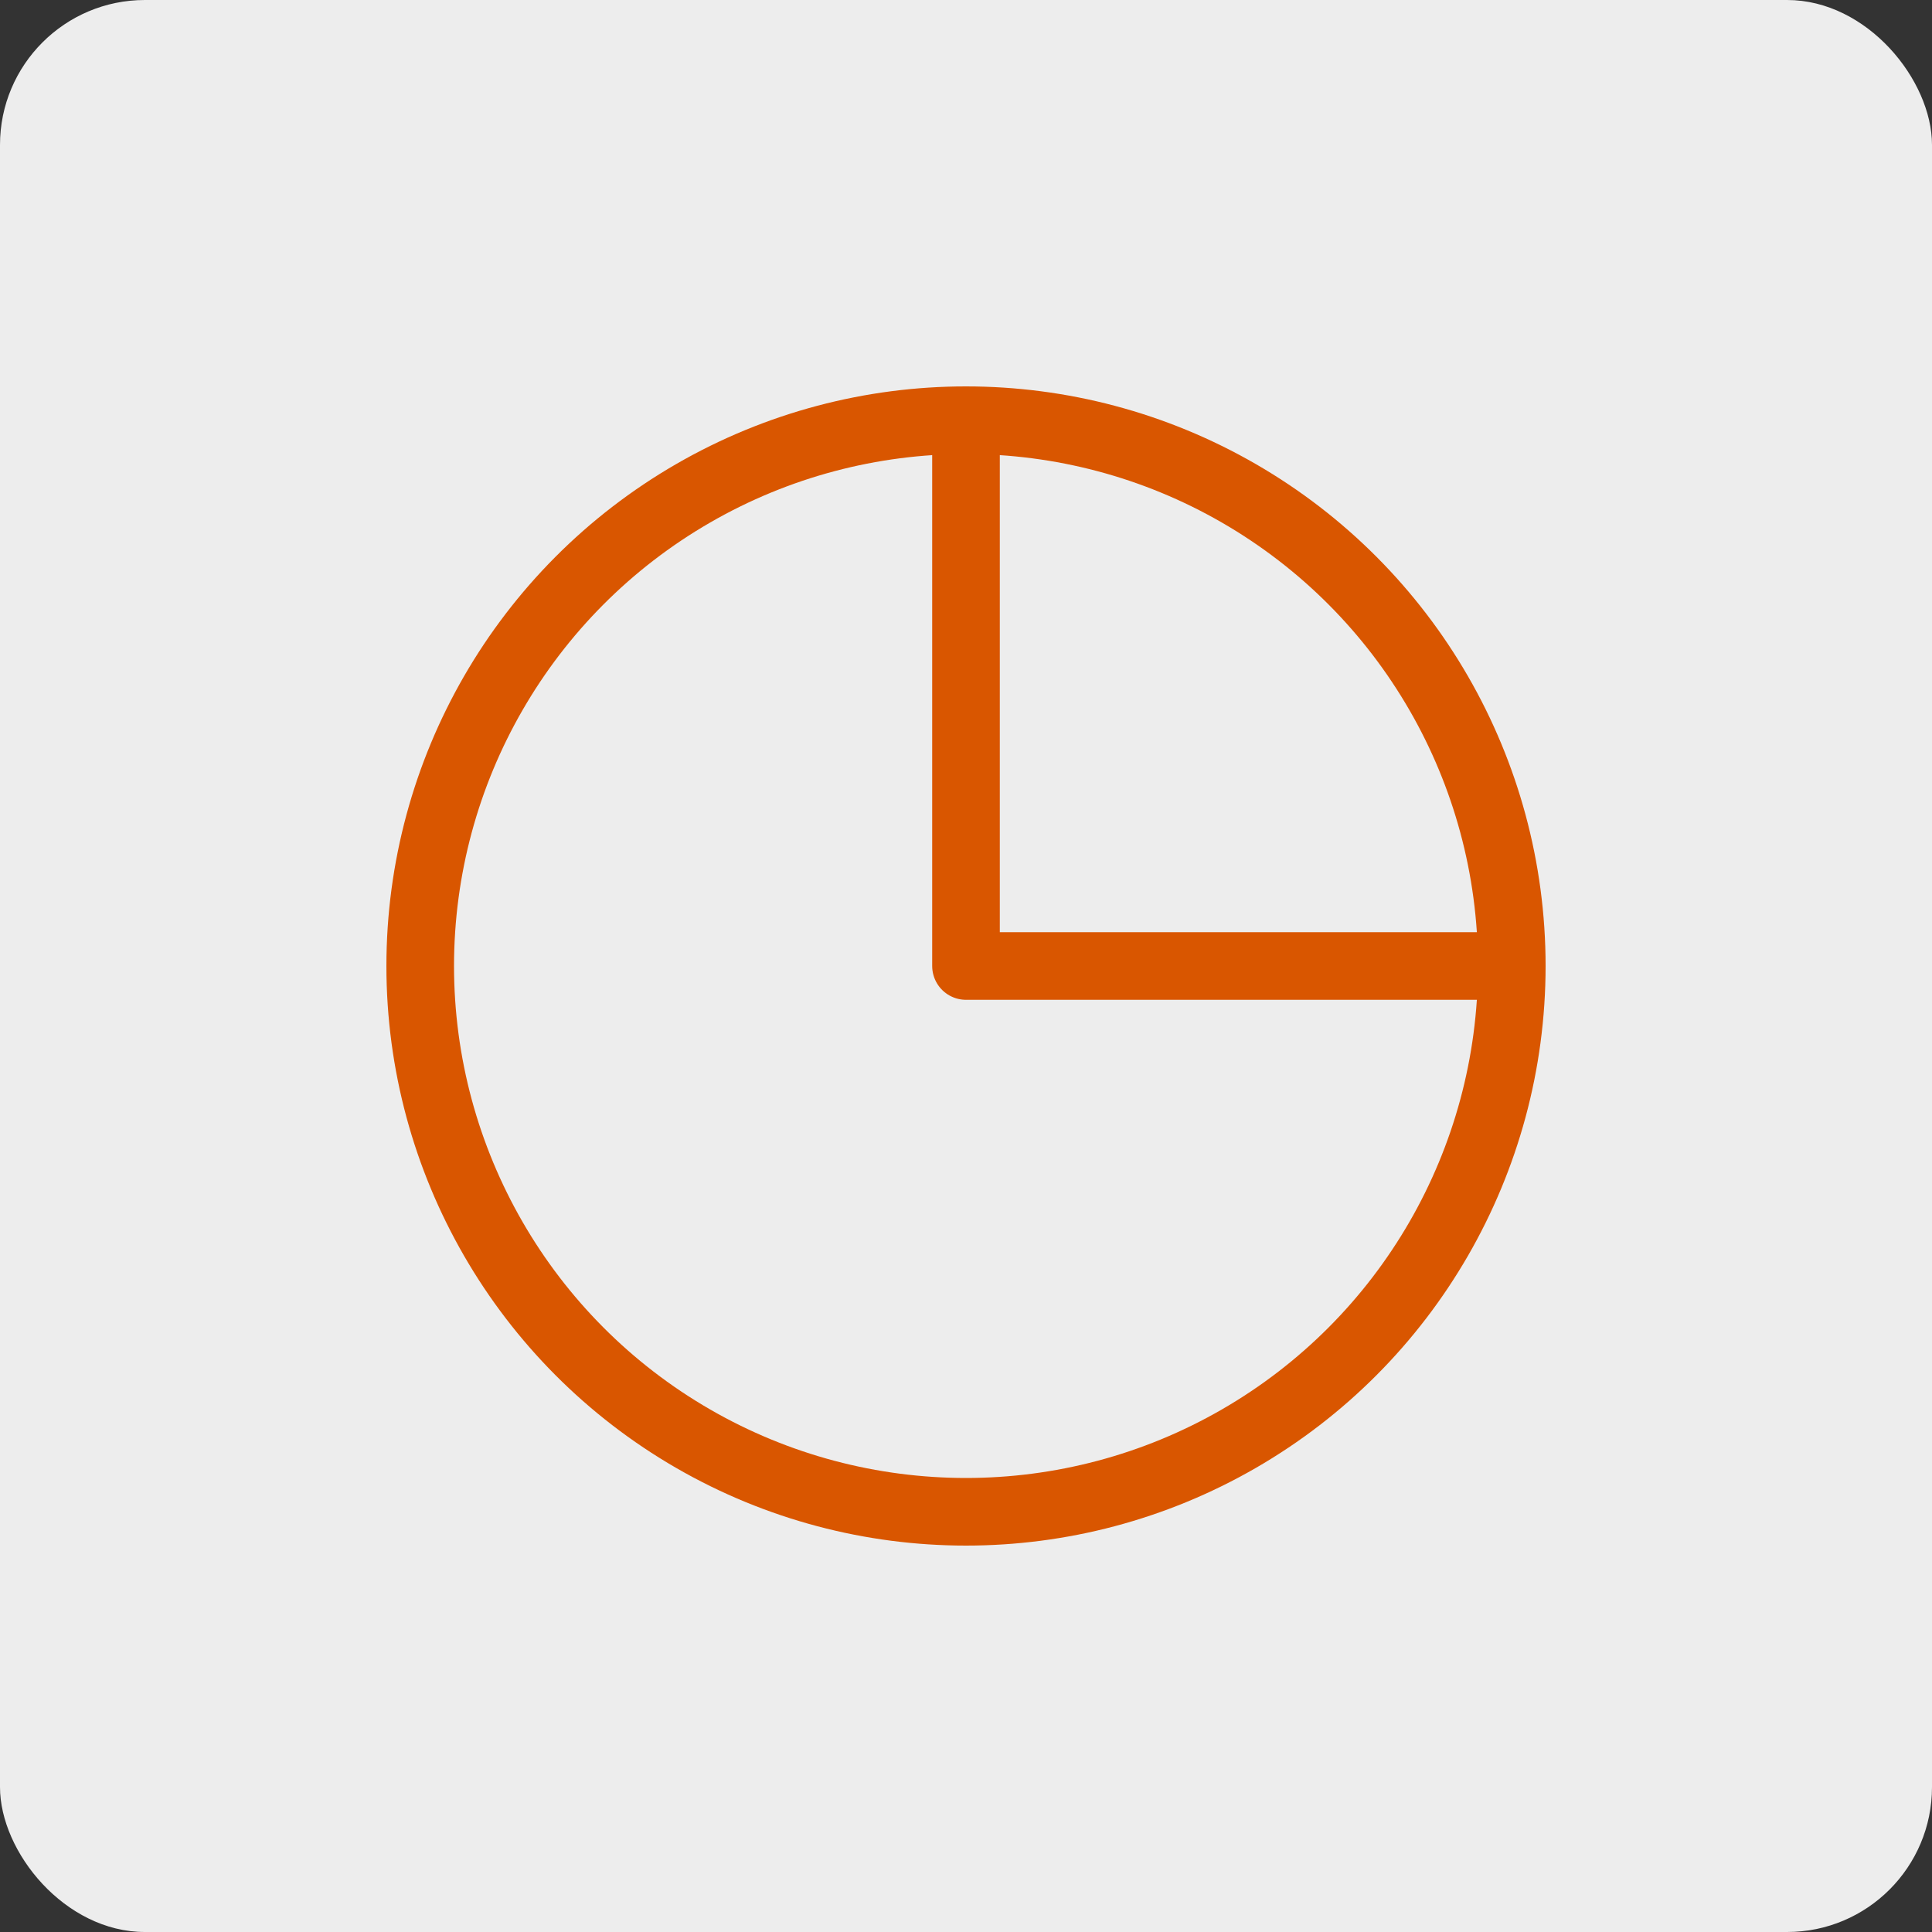 <svg fill="none" height="40" viewBox="0 0 40 40" width="40" xmlns="http://www.w3.org/2000/svg"><rect x="0" y="0" width="40" height="40" fill="#333333" stroke="none"/><rect fill="#ededed" height="40" rx="3" width="40"/><g stroke="#d95600" stroke-width="1.4"><circle cx="20" cy="20" r="11.3"/><path d="m20 8.75v11.25h11.25" stroke-linejoin="round"/></g></svg>